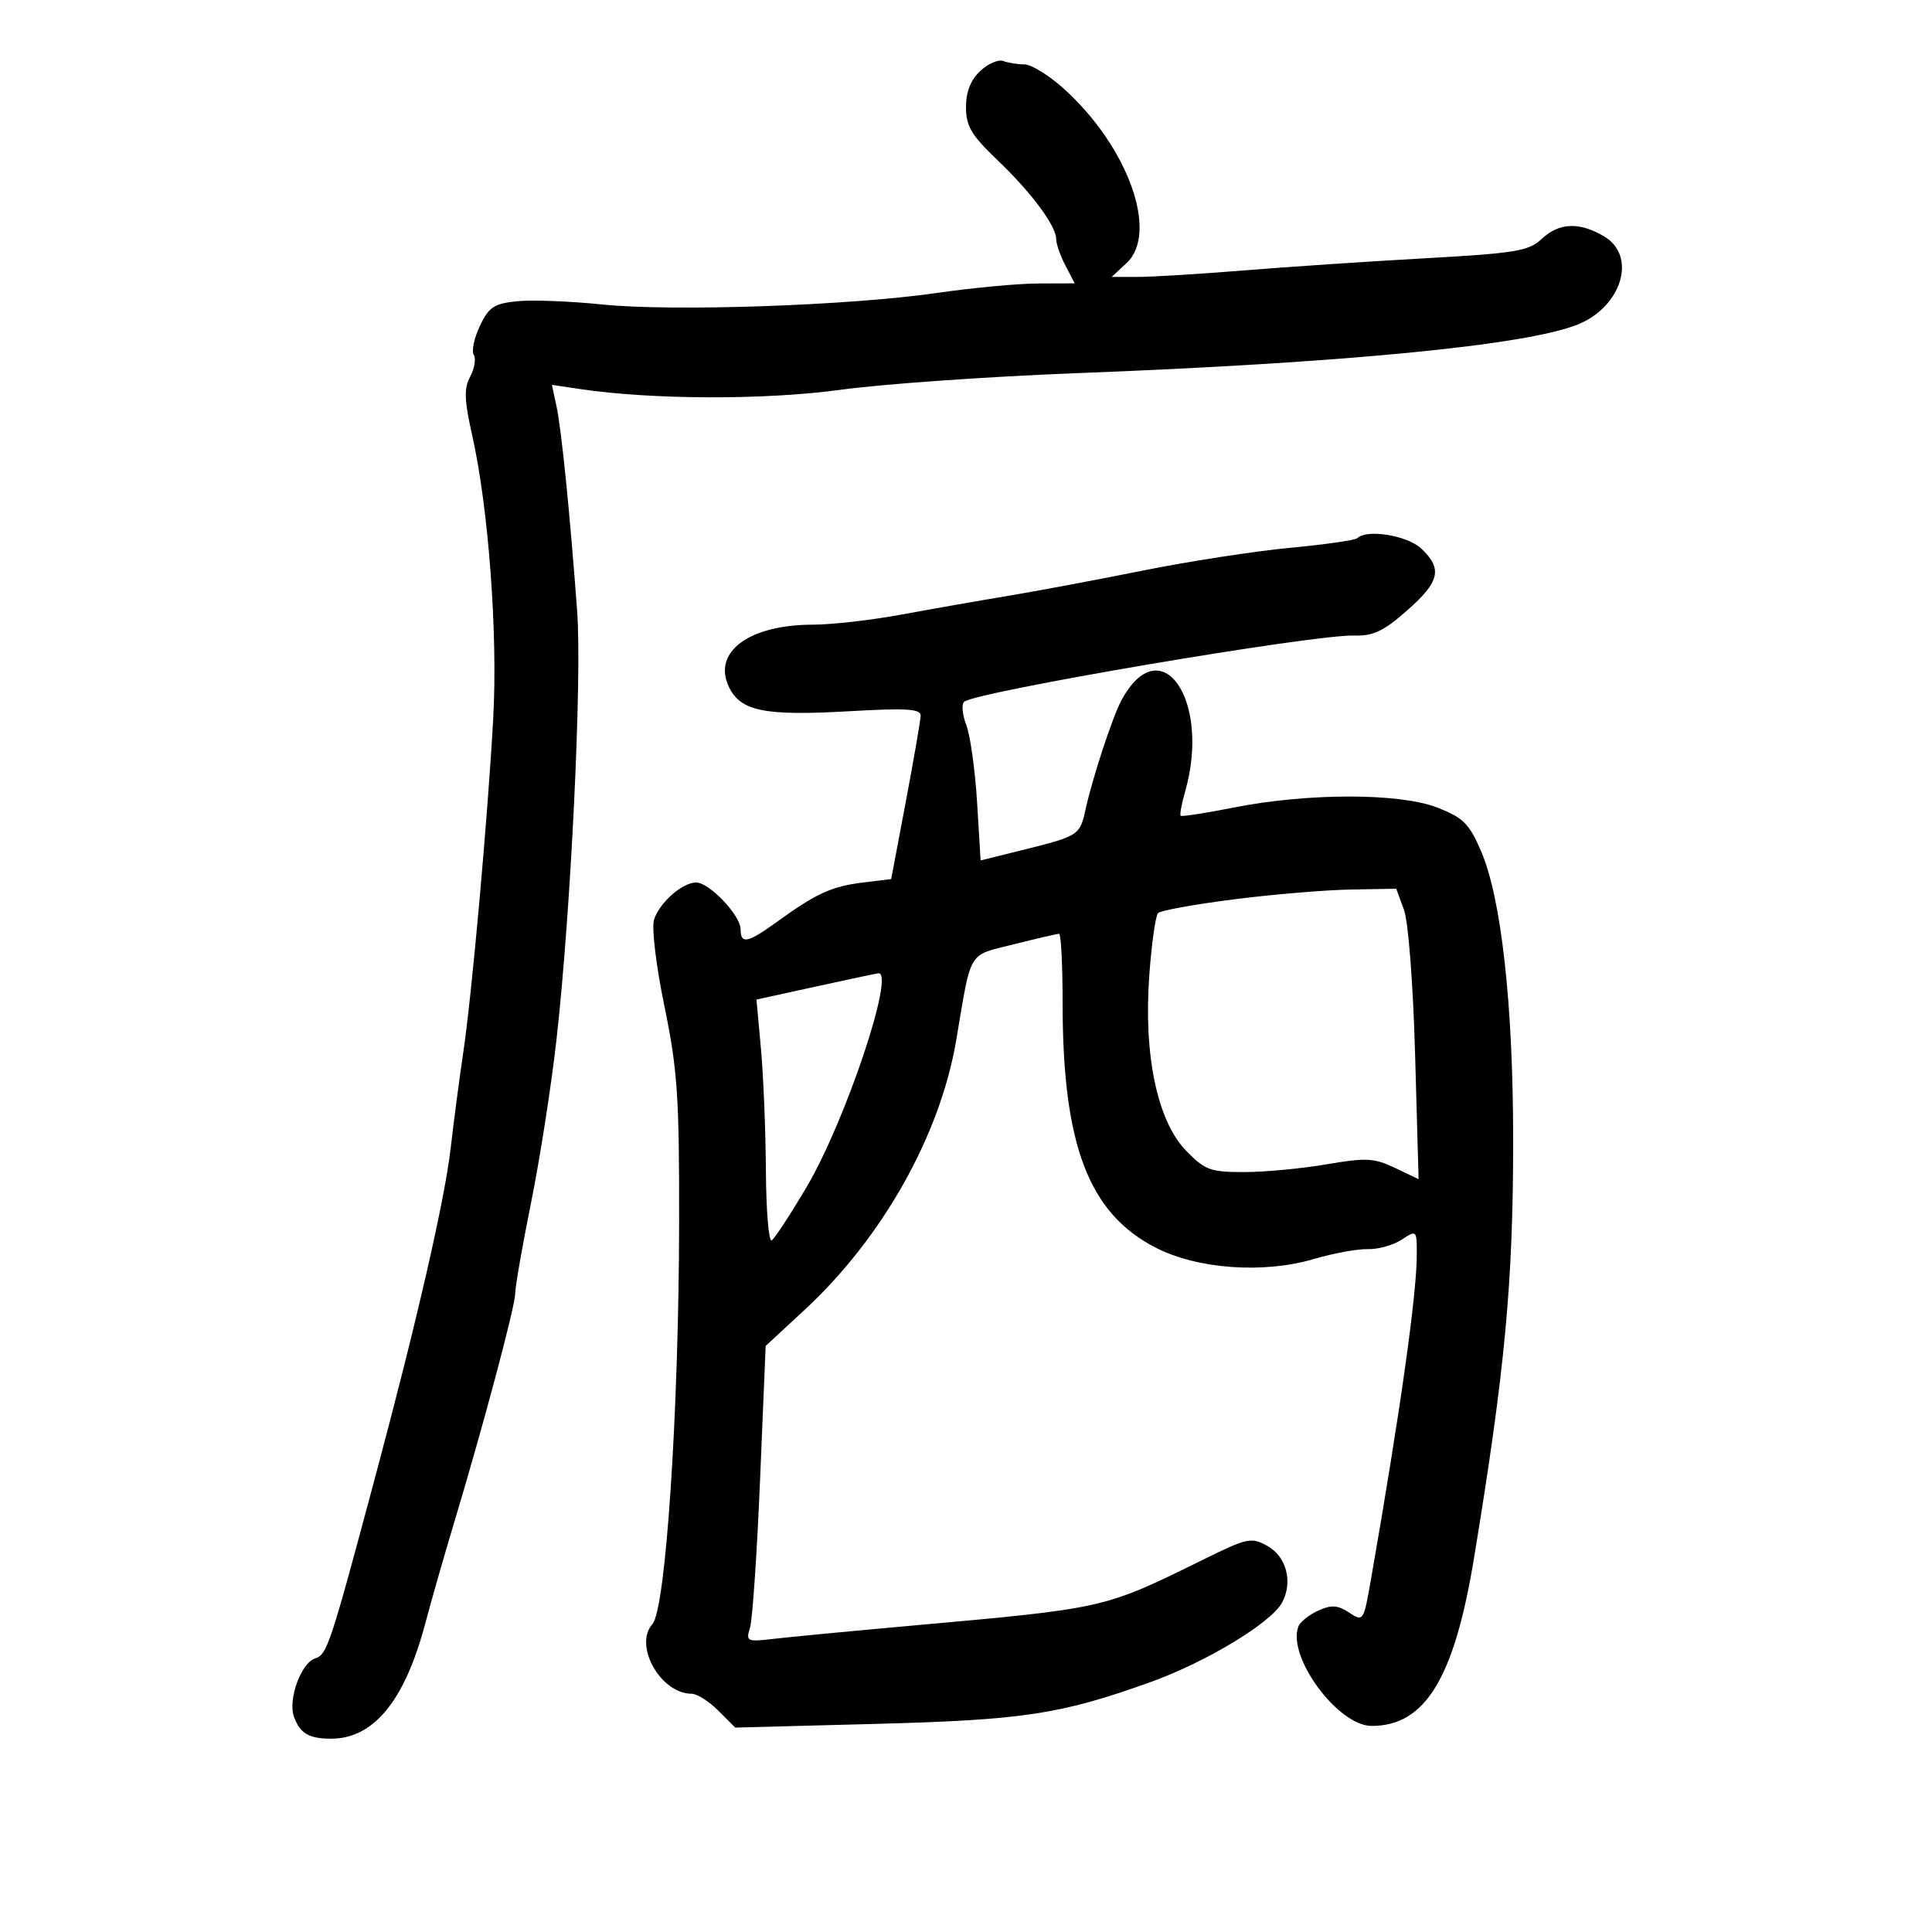 <svg xmlns="http://www.w3.org/2000/svg" width="300" height="300" viewBox="0 0 300 300" version="1.1">
	<path d="M 152.215 11.014 C 150.730 12.398, 150 14.251, 150 16.637 C 150 19.591, 150.827 20.986, 154.869 24.848 C 160.201 29.943, 163.997 35.055, 164.006 37.154 C 164.010 37.894, 164.658 39.737, 165.447 41.250 L 166.881 44 161.191 44.019 C 158.061 44.030, 151 44.690, 145.500 45.487 C 131.876 47.459, 104.457 48.403, 93.500 47.277 C 88.550 46.768, 82.618 46.542, 80.317 46.775 C 76.718 47.138, 75.908 47.673, 74.515 50.610 C 73.624 52.487, 73.197 54.510, 73.566 55.106 C 73.934 55.703, 73.685 57.220, 73.011 58.479 C 72.026 60.319, 72.089 62.110, 73.329 67.634 C 75.856 78.883, 77.309 98.431, 76.589 111.500 C 75.736 126.990, 73.265 154.542, 71.926 163.500 C 71.351 167.350, 70.472 174.027, 69.974 178.337 C 69.046 186.364, 64.761 205.047, 58.354 229 C 51.244 255.579, 50.798 256.929, 48.923 257.524 C 46.746 258.215, 44.674 263.960, 45.650 266.597 C 46.598 269.158, 47.958 269.966, 51.346 269.985 C 57.996 270.020, 62.829 264.142, 66.024 252.133 C 66.995 248.485, 68.941 241.675, 70.349 237 C 74.971 221.656, 80 202.829, 80 200.867 C 80 199.809, 81.111 193.443, 82.469 186.721 C 83.828 180, 85.598 168.650, 86.404 161.500 C 88.645 141.615, 90.395 105.357, 89.619 94.877 C 88.495 79.674, 87.192 66.740, 86.422 63.131 L 85.702 59.762 90.101 60.415 C 101.297 62.077, 118.784 62.126, 130.500 60.527 C 137.100 59.627, 153.525 58.469, 167 57.953 C 208.748 56.355, 236.891 53.628, 244.966 50.397 C 251.840 47.647, 254.225 39.745, 249.096 36.716 C 245.220 34.426, 242.105 34.552, 239.384 37.109 C 237.394 38.978, 235.335 39.320, 221.319 40.103 C 212.619 40.589, 199.922 41.440, 193.105 41.994 C 186.287 42.547, 178.890 43, 176.666 43 L 172.623 43 174.935 40.846 C 179.981 36.144, 175.145 22.738, 165.160 13.750 C 162.869 11.688, 160.132 10, 159.079 10 C 158.025 10, 156.548 9.764, 155.797 9.475 C 155.045 9.187, 153.433 9.880, 152.215 11.014 M 210.766 83.568 C 210.453 83.880, 205.741 84.555, 200.293 85.068 C 194.845 85.580, 184.563 87.171, 177.444 88.602 C 170.325 90.033, 160.900 91.801, 156.500 92.531 C 152.100 93.260, 144.675 94.563, 140 95.427 C 135.325 96.291, 129.123 96.998, 126.218 96.999 C 116.284 97.001, 110.563 101.268, 113.205 106.704 C 115.019 110.439, 118.739 111.189, 131.750 110.446 C 140.850 109.926, 142.992 110.060, 142.958 111.151 C 142.934 111.893, 141.895 117.900, 140.649 124.500 L 138.382 136.500 133.941 137.046 C 129.137 137.636, 126.705 138.752, 120.631 143.152 C 116.094 146.439, 115 146.663, 115 144.305 C 115 142.124, 110.102 136.990, 108.063 137.033 C 105.883 137.080, 102.394 140.182, 101.557 142.819 C 101.165 144.057, 101.875 149.967, 103.174 156.264 C 105.204 166.111, 105.486 170.281, 105.454 190 C 105.405 219.347, 103.371 249.879, 101.310 252.187 C 98.357 255.494, 102.577 263, 107.389 263 C 108.225 263, 110.092 264.183, 111.538 265.629 L 114.167 268.258 135.833 267.689 C 158.911 267.084, 164.652 266.214, 178.599 261.213 C 187.288 258.096, 197.401 251.987, 199.088 248.836 C 200.789 245.658, 199.770 241.714, 196.823 240.067 C 194.303 238.659, 193.718 238.783, 186.823 242.180 C 171.316 249.819, 171.756 249.720, 141.500 252.437 C 132.150 253.277, 122.535 254.196, 120.134 254.479 C 115.977 254.969, 115.802 254.886, 116.463 252.747 C 116.845 251.511, 117.547 241.161, 118.024 229.747 L 118.892 208.995 124.927 203.407 C 137.035 192.197, 145.992 176.263, 148.485 161.500 C 150.883 147.300, 150.192 148.446, 157.443 146.625 C 161.001 145.731, 164.156 145, 164.456 145 C 164.755 145, 165.001 149.838, 165.001 155.750 C 165.004 177.820, 169.046 188.418, 179.500 193.758 C 185.989 197.073, 196.215 197.802, 204 195.503 C 207.025 194.610, 210.798 193.919, 212.386 193.966 C 213.973 194.014, 216.335 193.355, 217.636 192.503 C 219.980 190.967, 220 190.987, 220 194.791 C 220 200.987, 217.442 219.125, 212.893 245.183 C 211.739 251.792, 211.701 251.850, 209.486 250.399 C 207.692 249.224, 206.734 249.164, 204.678 250.101 C 203.266 250.744, 201.887 251.851, 201.615 252.561 C 199.818 257.245, 207.749 268, 213.001 268 C 221.297 268, 225.809 260.609, 228.874 242 C 233.705 212.661, 234.966 199.208, 234.963 177 C 234.961 155.995, 233.126 139.488, 229.982 132.179 C 228.135 127.887, 227.211 126.965, 223.173 125.393 C 217.324 123.115, 203.040 123.117, 191.570 125.397 C 187.208 126.263, 183.503 126.836, 183.337 126.670 C 183.170 126.504, 183.477 124.825, 184.017 122.940 C 188.109 108.672, 180.209 97.399, 174.107 108.800 C 172.731 111.372, 169.603 120.908, 168.551 125.739 C 167.692 129.685, 167.470 129.830, 159.031 131.926 L 152.270 133.607 151.719 124.553 C 151.415 119.574, 150.663 114.189, 150.046 112.587 C 149.430 110.985, 149.280 109.359, 149.713 108.974 C 151.454 107.425, 203.918 98.509, 210.224 98.690 C 213.225 98.776, 214.829 98.023, 218.474 94.814 C 223.572 90.327, 224.033 88.319, 220.686 85.174 C 218.517 83.137, 212.217 82.116, 210.766 83.568 M 191.520 139.658 C 185.482 140.429, 180.218 141.383, 179.824 141.780 C 179.429 142.176, 178.814 146.550, 178.458 151.500 C 177.565 163.884, 179.710 174.074, 184.181 178.687 C 187.088 181.686, 187.941 182, 193.178 182 C 196.360 182, 202.109 181.461, 205.953 180.801 C 212.131 179.742, 213.370 179.806, 216.612 181.352 L 220.280 183.101 219.738 163.801 C 219.428 152.716, 218.688 143.116, 218.001 141.250 L 216.804 138 209.652 138.128 C 205.718 138.199, 197.559 138.887, 191.520 139.658 M 126.482 153.236 L 117.464 155.210 118.161 162.855 C 118.544 167.060, 118.890 175.589, 118.929 181.809 C 118.968 188.029, 119.374 192.887, 119.830 192.605 C 120.287 192.323, 122.734 188.581, 125.268 184.290 C 131.287 174.096, 139.111 150.712, 136.361 151.131 C 135.888 151.203, 131.442 152.151, 126.482 153.236" stroke="none" fill="black" fill-rule="evenodd"/>
</svg>